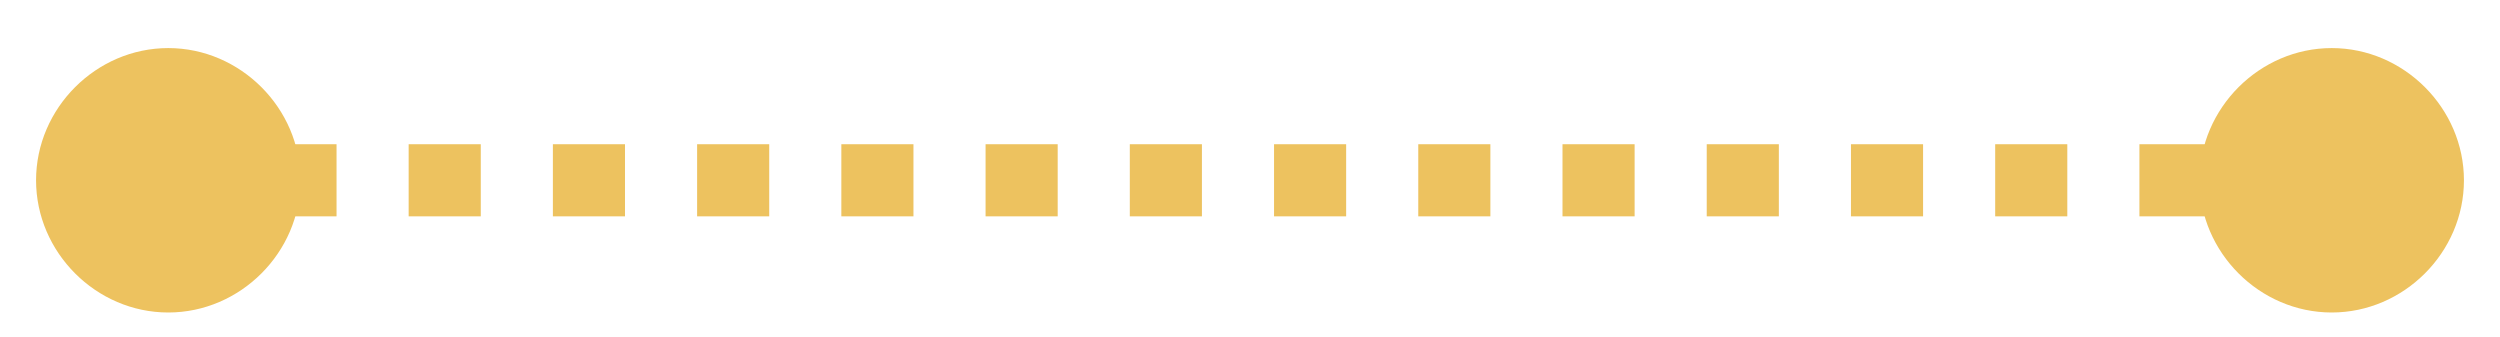<?xml version="1.0" encoding="UTF-8" standalone="no"?><svg xmlns="http://www.w3.org/2000/svg" xmlns:xlink="http://www.w3.org/1999/xlink" clip-rule="evenodd" stroke-miterlimit="10" viewBox="0 0 104 14"><desc>SVG generated by Keynote</desc><defs></defs><g transform="matrix(1.00, 0.00, -0.00, -1.00, 0.0, 14.0)"><path d="M 9.2 0.2 L 11.0 0.2 L 89.9 0.2 L 91.2 0.2 " fill="none" stroke="#EDC25F" stroke-width="3.00" stroke-dasharray="3.0, 3.0" transform="matrix(1.00, 0.00, 0.00, -1.00, 1.8, 6.7)"></path><path d="M 97.0 12.0 C 100.0 12.0 102.5 9.5 102.5 6.5 C 102.5 3.5 100.0 1.0 97.0 1.0 C 94.0 1.0 91.5 3.5 91.5 6.5 C 91.5 9.5 94.0 12.0 97.0 12.0 Z M 97.0 12.0 " fill="#EDC25F"></path><path d="M 7.0 1.0 C 4.0 1.0 1.5 3.5 1.5 6.5 C 1.5 9.5 4.0 12.0 7.0 12.0 C 10.0 12.0 12.5 9.5 12.5 6.5 C 12.5 3.5 10.0 1.0 7.0 1.0 Z M 7.0 1.0 " fill="#EDC25F"></path></g></svg>